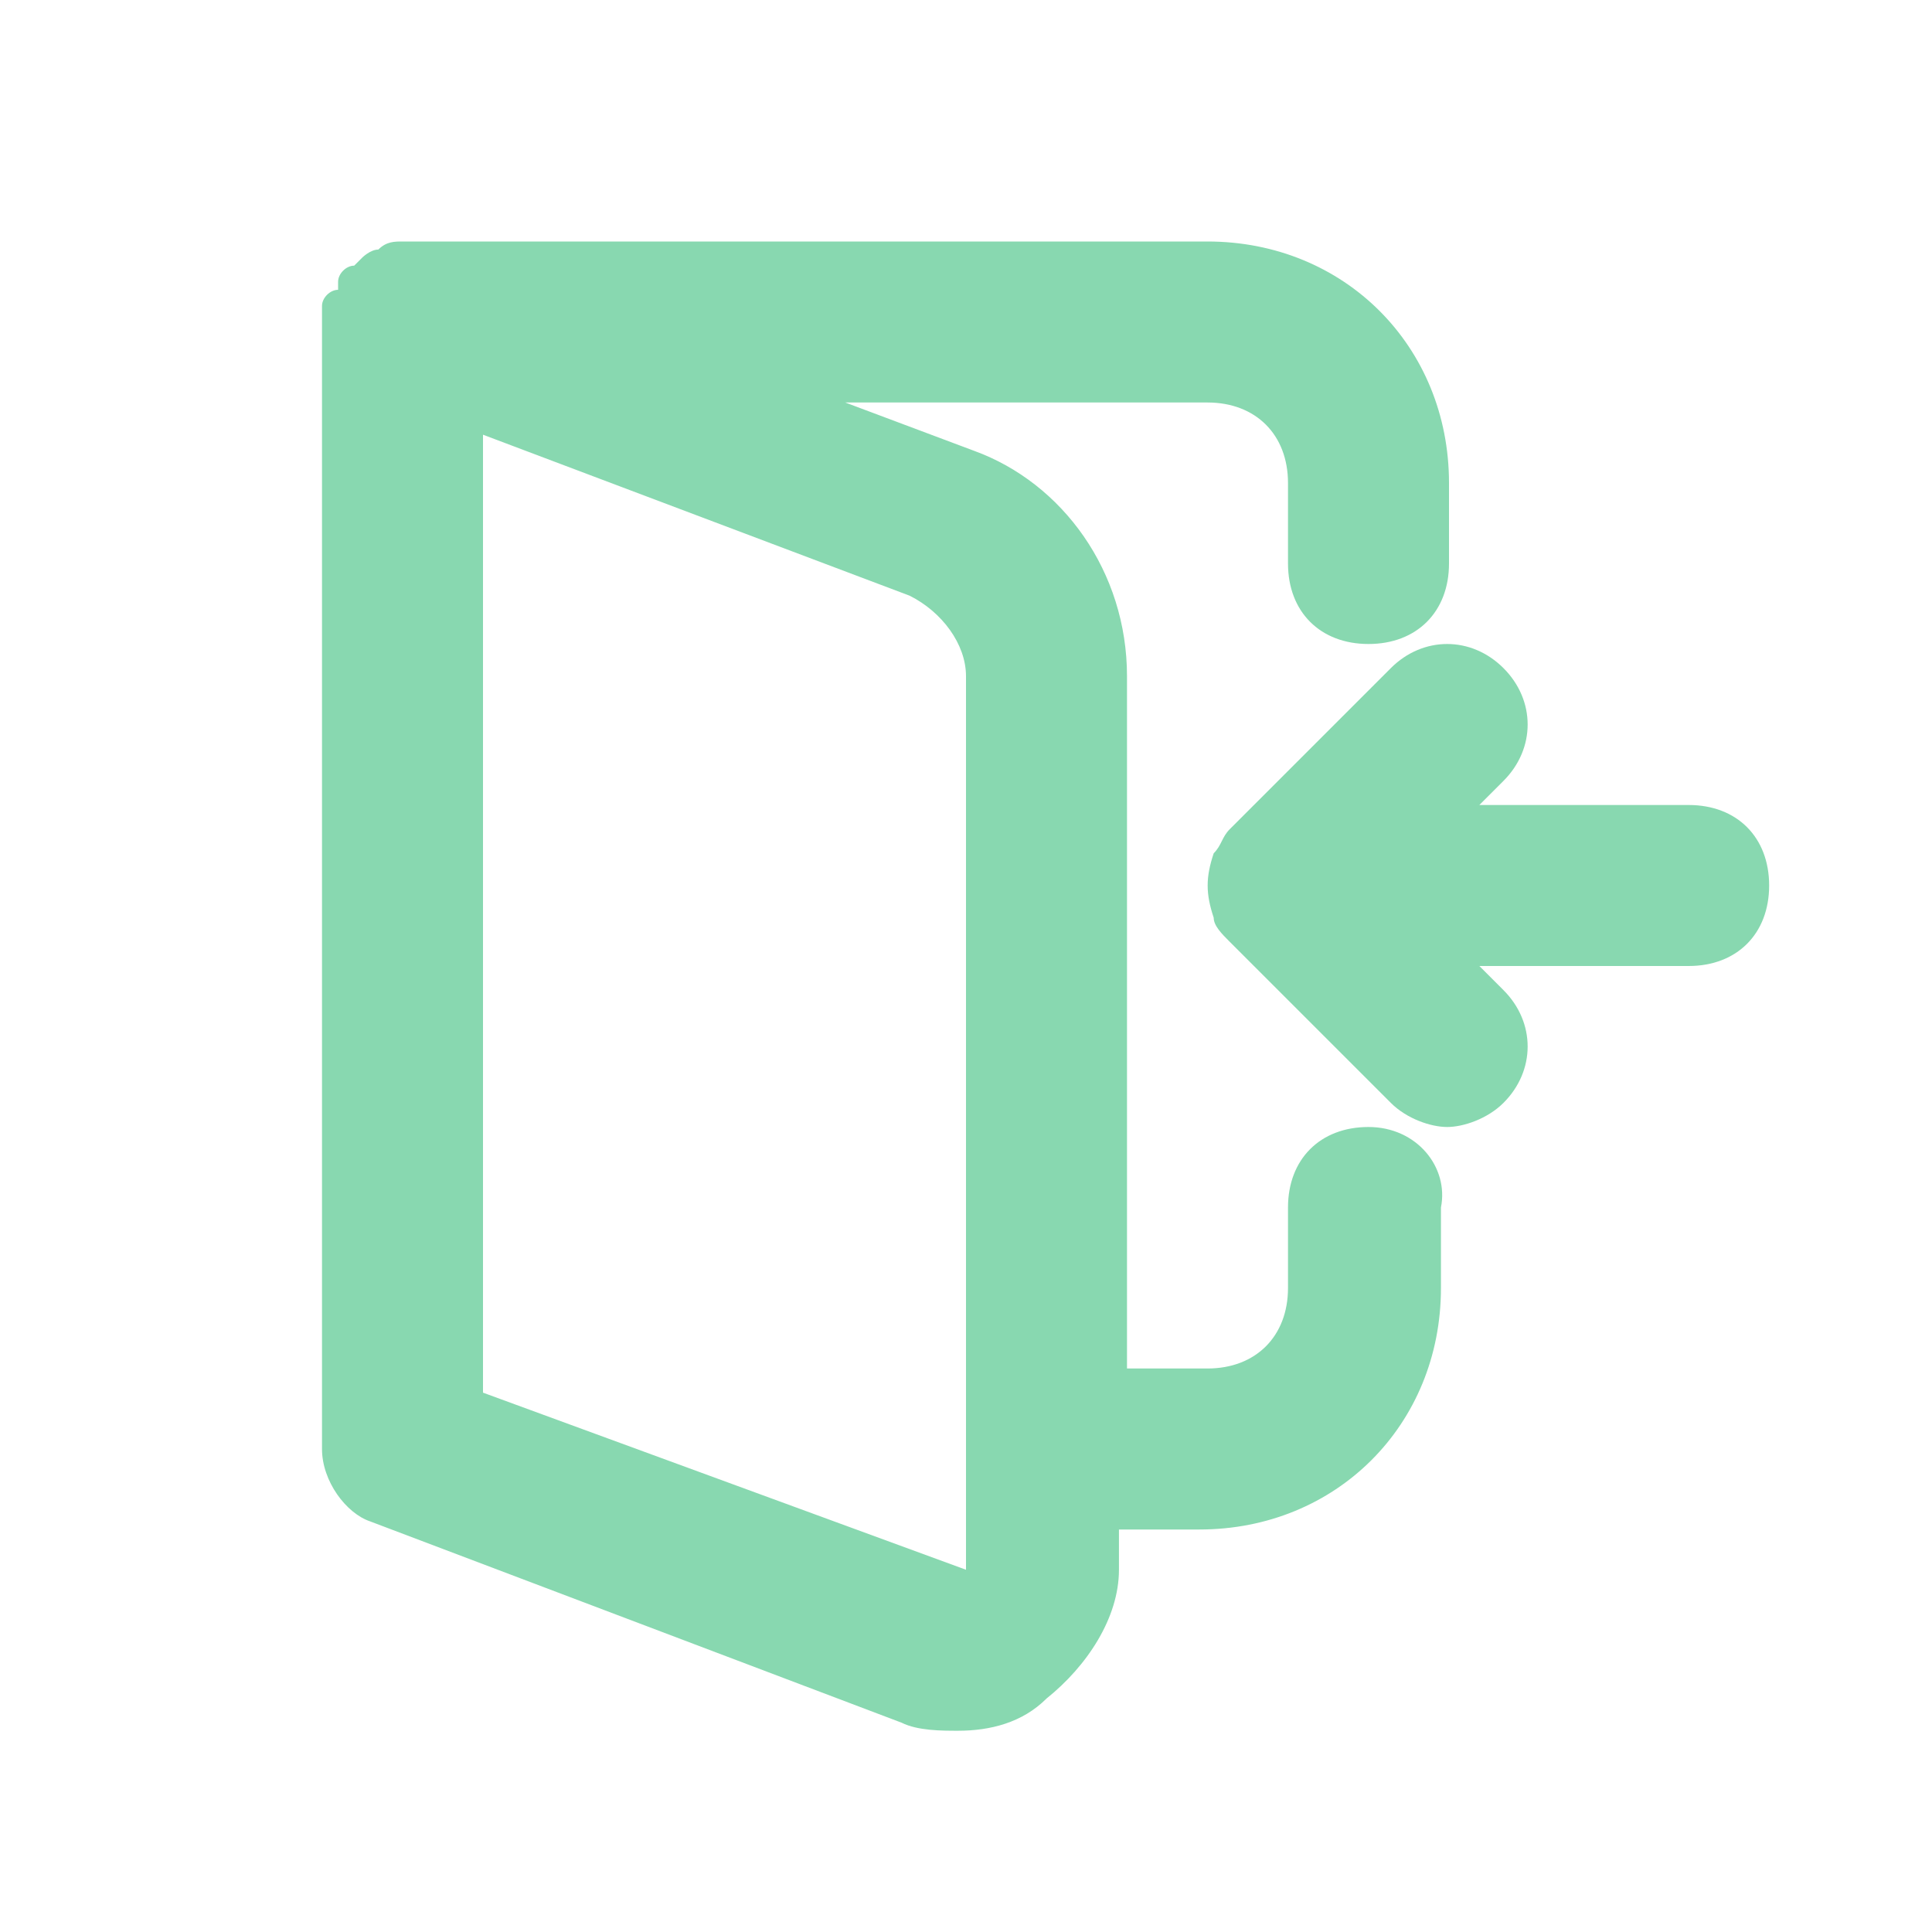 <svg width="24" height="24" viewBox="0 0 24 24" fill="none" xmlns="http://www.w3.org/2000/svg">
<path d="M15.077 10.6C15.177 10.5 15.177 10.4 15.277 10.3L17.277 8.3C17.677 7.9 18.277 7.9 18.677 8.3C19.077 8.7 19.077 9.3 18.677 9.7L18.377 10H20.977C21.577 10 21.977 10.4 21.977 11C21.977 11.6 21.577 12 20.977 12H18.377L18.677 12.3C19.077 12.7 19.077 13.3 18.677 13.7C18.477 13.9 18.177 14 17.977 14C17.777 14 17.477 13.9 17.277 13.7L15.277 11.7C15.177 11.6 15.077 11.5 15.077 11.4C14.977 11.1 14.977 10.9 15.077 10.6Z" fill="#88D8B0"/>
<path d="M17 14C16.4 14 16 14.4 16 15V16C16 16.6 15.6 17 15 17H14V8.4C14 7.1 13.2 6 12.1 5.6L10.5 5H15C15.6 5 16 5.4 16 6V7C16 7.6 16.4 8 17 8C17.6 8 18 7.6 18 7V6C18 4.3 16.7 3 15 3H5C4.9 3 4.8 3 4.7 3.1C4.6 3.1 4.5 3.2 4.5 3.2C4.5 3.2 4.5 3.2 4.4 3.3C4.3 3.3 4.2 3.4 4.2 3.5C4.2 3.5 4.2 3.5 4.2 3.6C4.1 3.6 4 3.7 4 3.8C4 3.8 4 3.8 4 3.9V4V18C4 18.4 4.3 18.8 4.6 18.9L11.2 21.4C11.4 21.5 11.7 21.5 11.9 21.5C12.3 21.5 12.7 21.4 13 21.1C13.5 20.7 13.9 20.1 13.9 19.5V19H14.9C16.6 19 17.9 17.7 17.9 16V15C18 14.5 17.6 14 17 14ZM6 17.3V5.4L11.3 7.4C11.7 7.6 12 8 12 8.4V18V19.5L6 17.3Z" fill="#88D8B0"/>
</svg>
